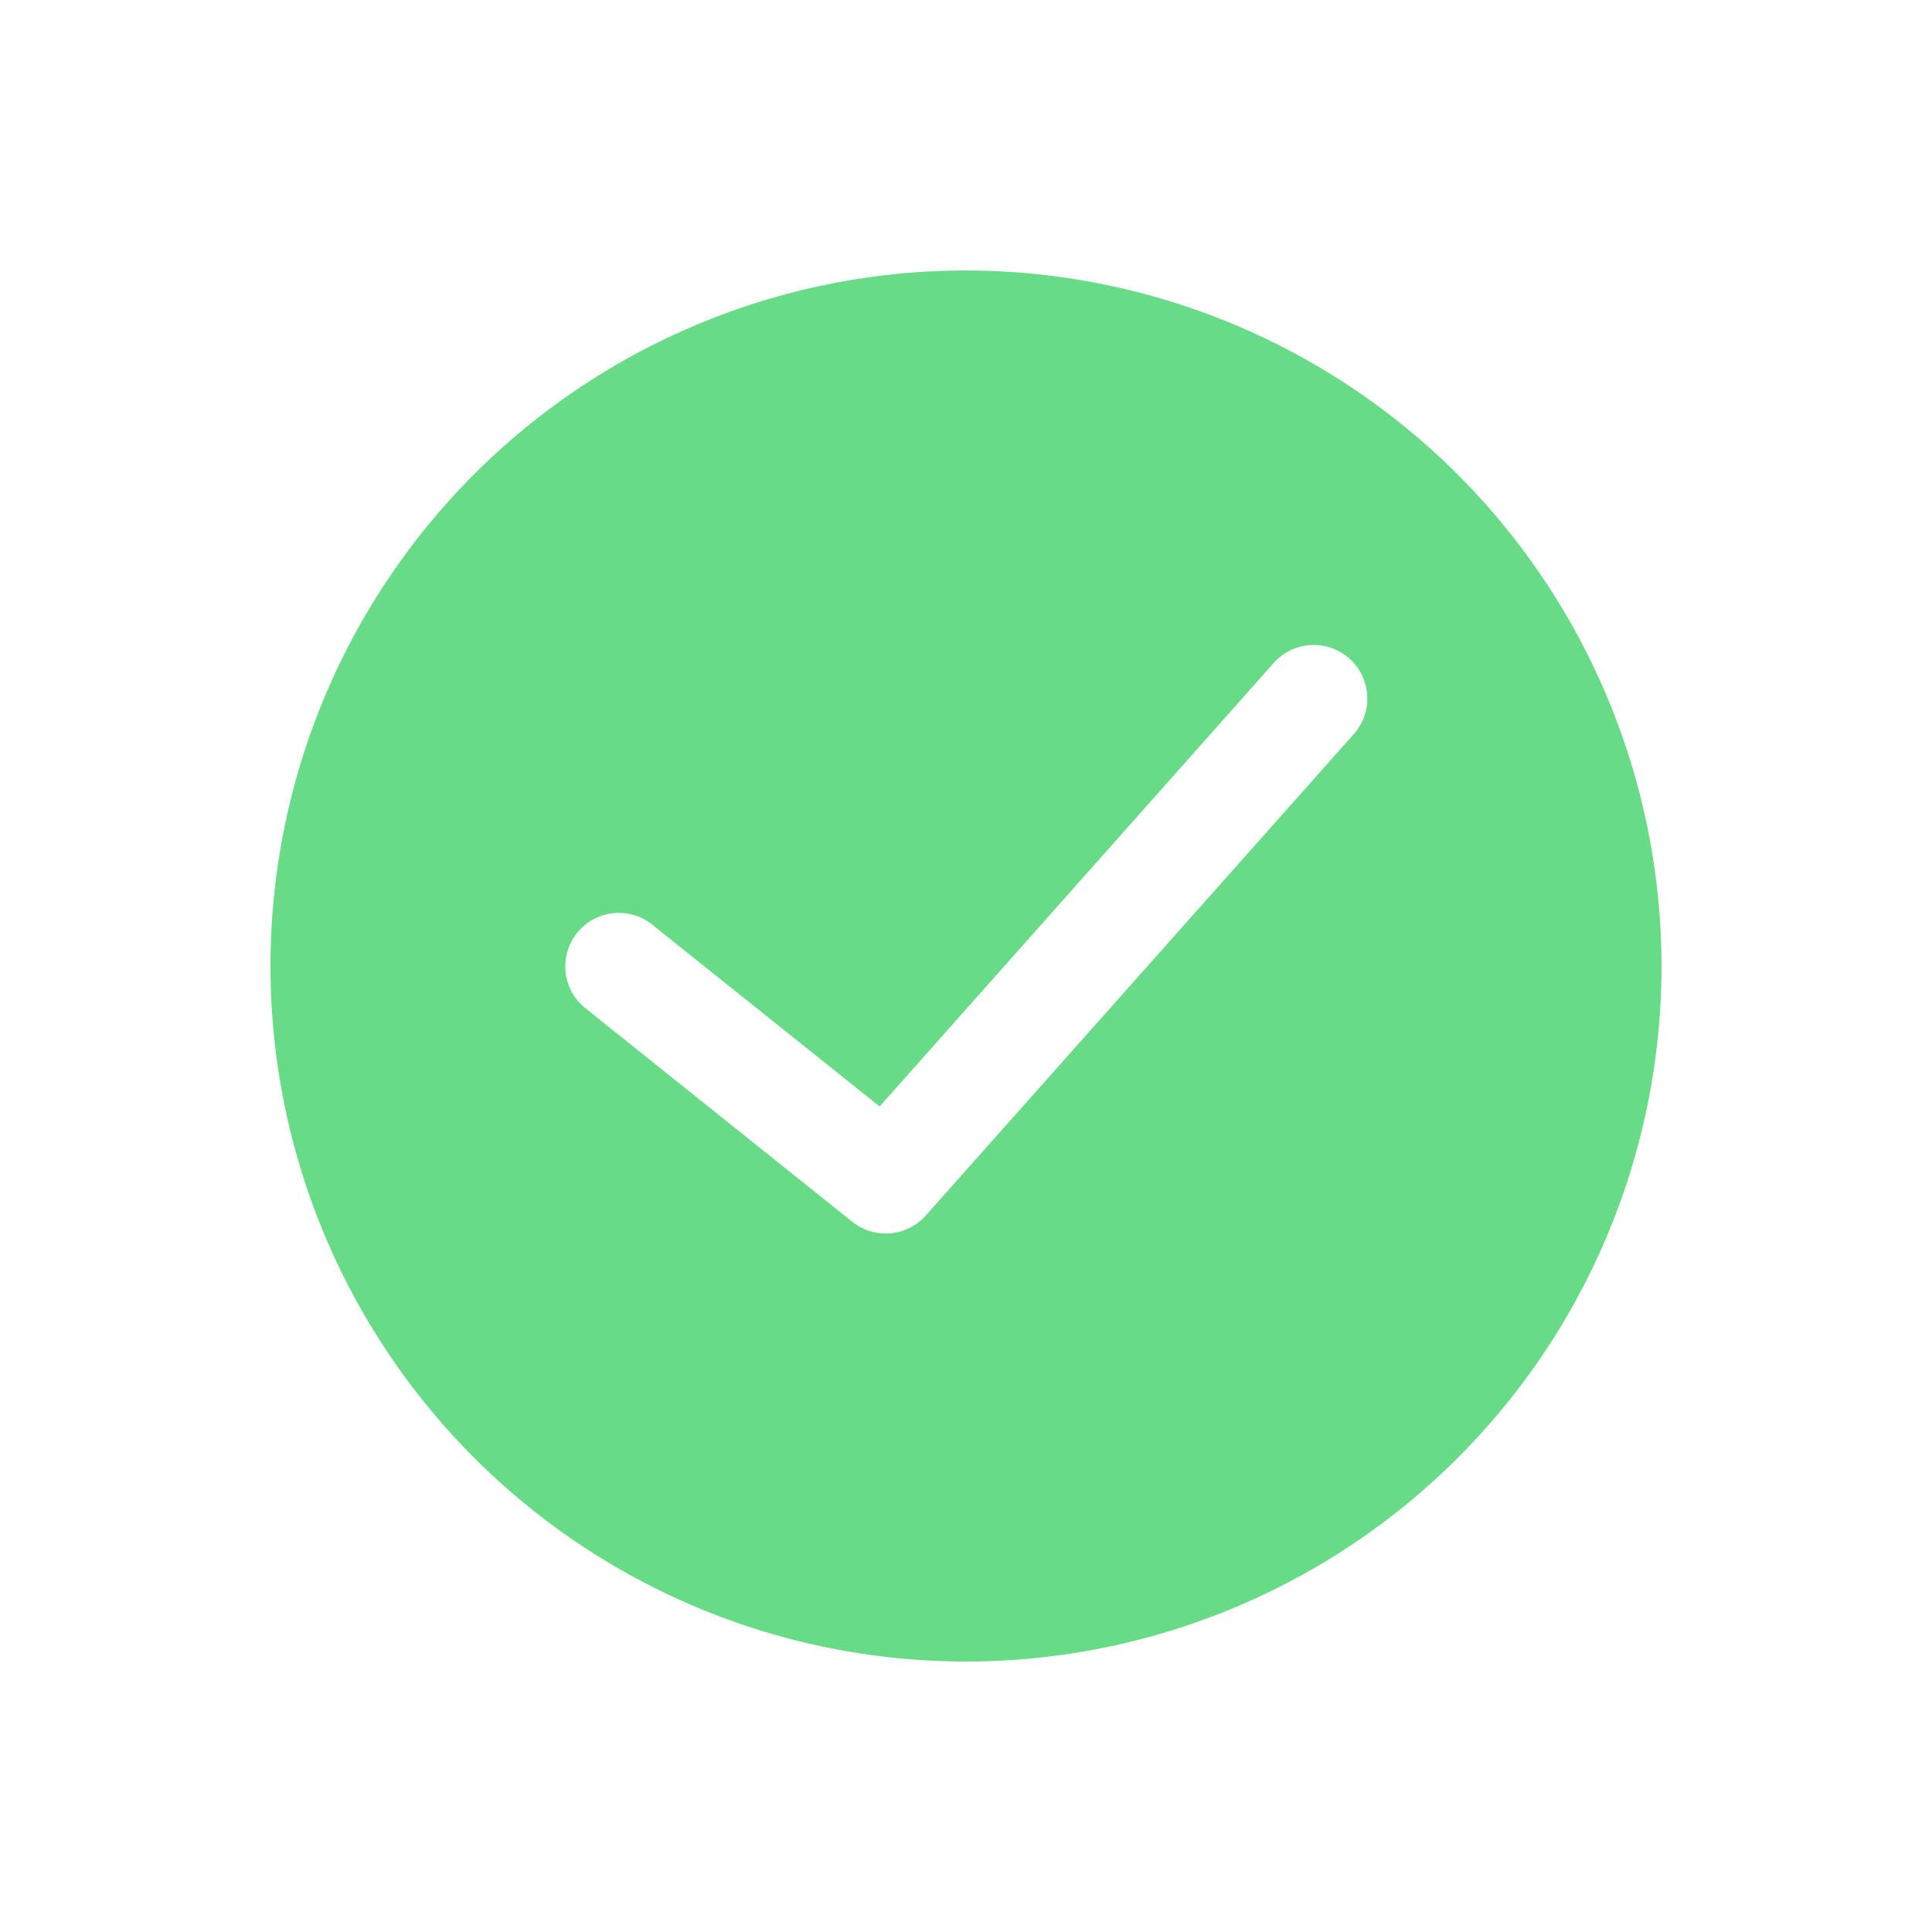<svg xmlns="http://www.w3.org/2000/svg" viewBox="0 0 50 50">
  <defs>
    <style>
      .cls-1 {
        fill: none;
      }

      .cls-2 {
        fill: #68db86;
      }
    </style>
  </defs>
  <g id="Group_36" data-name="Group 36" transform="translate(-693 -196)">
    <rect id="Rectangle_755" data-name="Rectangle 755" class="cls-1" width="50" height="50" transform="translate(693 196)"/>
    <g id="success_2_" data-name="success (2)" transform="translate(700 203)">
      <path id="Path_200" data-name="Path 200" class="cls-2" d="M18,0A18,18,0,1,0,36,18,18.02,18.02,0,0,0,18,0ZM28.035,12,16.958,24.459a1.386,1.386,0,0,1-1.9.161L8.135,19.081a1.385,1.385,0,0,1,1.73-2.163l5.9,4.717,10.2-11.479A1.385,1.385,0,0,1,28.035,12Z"/>
    </g>
  </g>
</svg>
